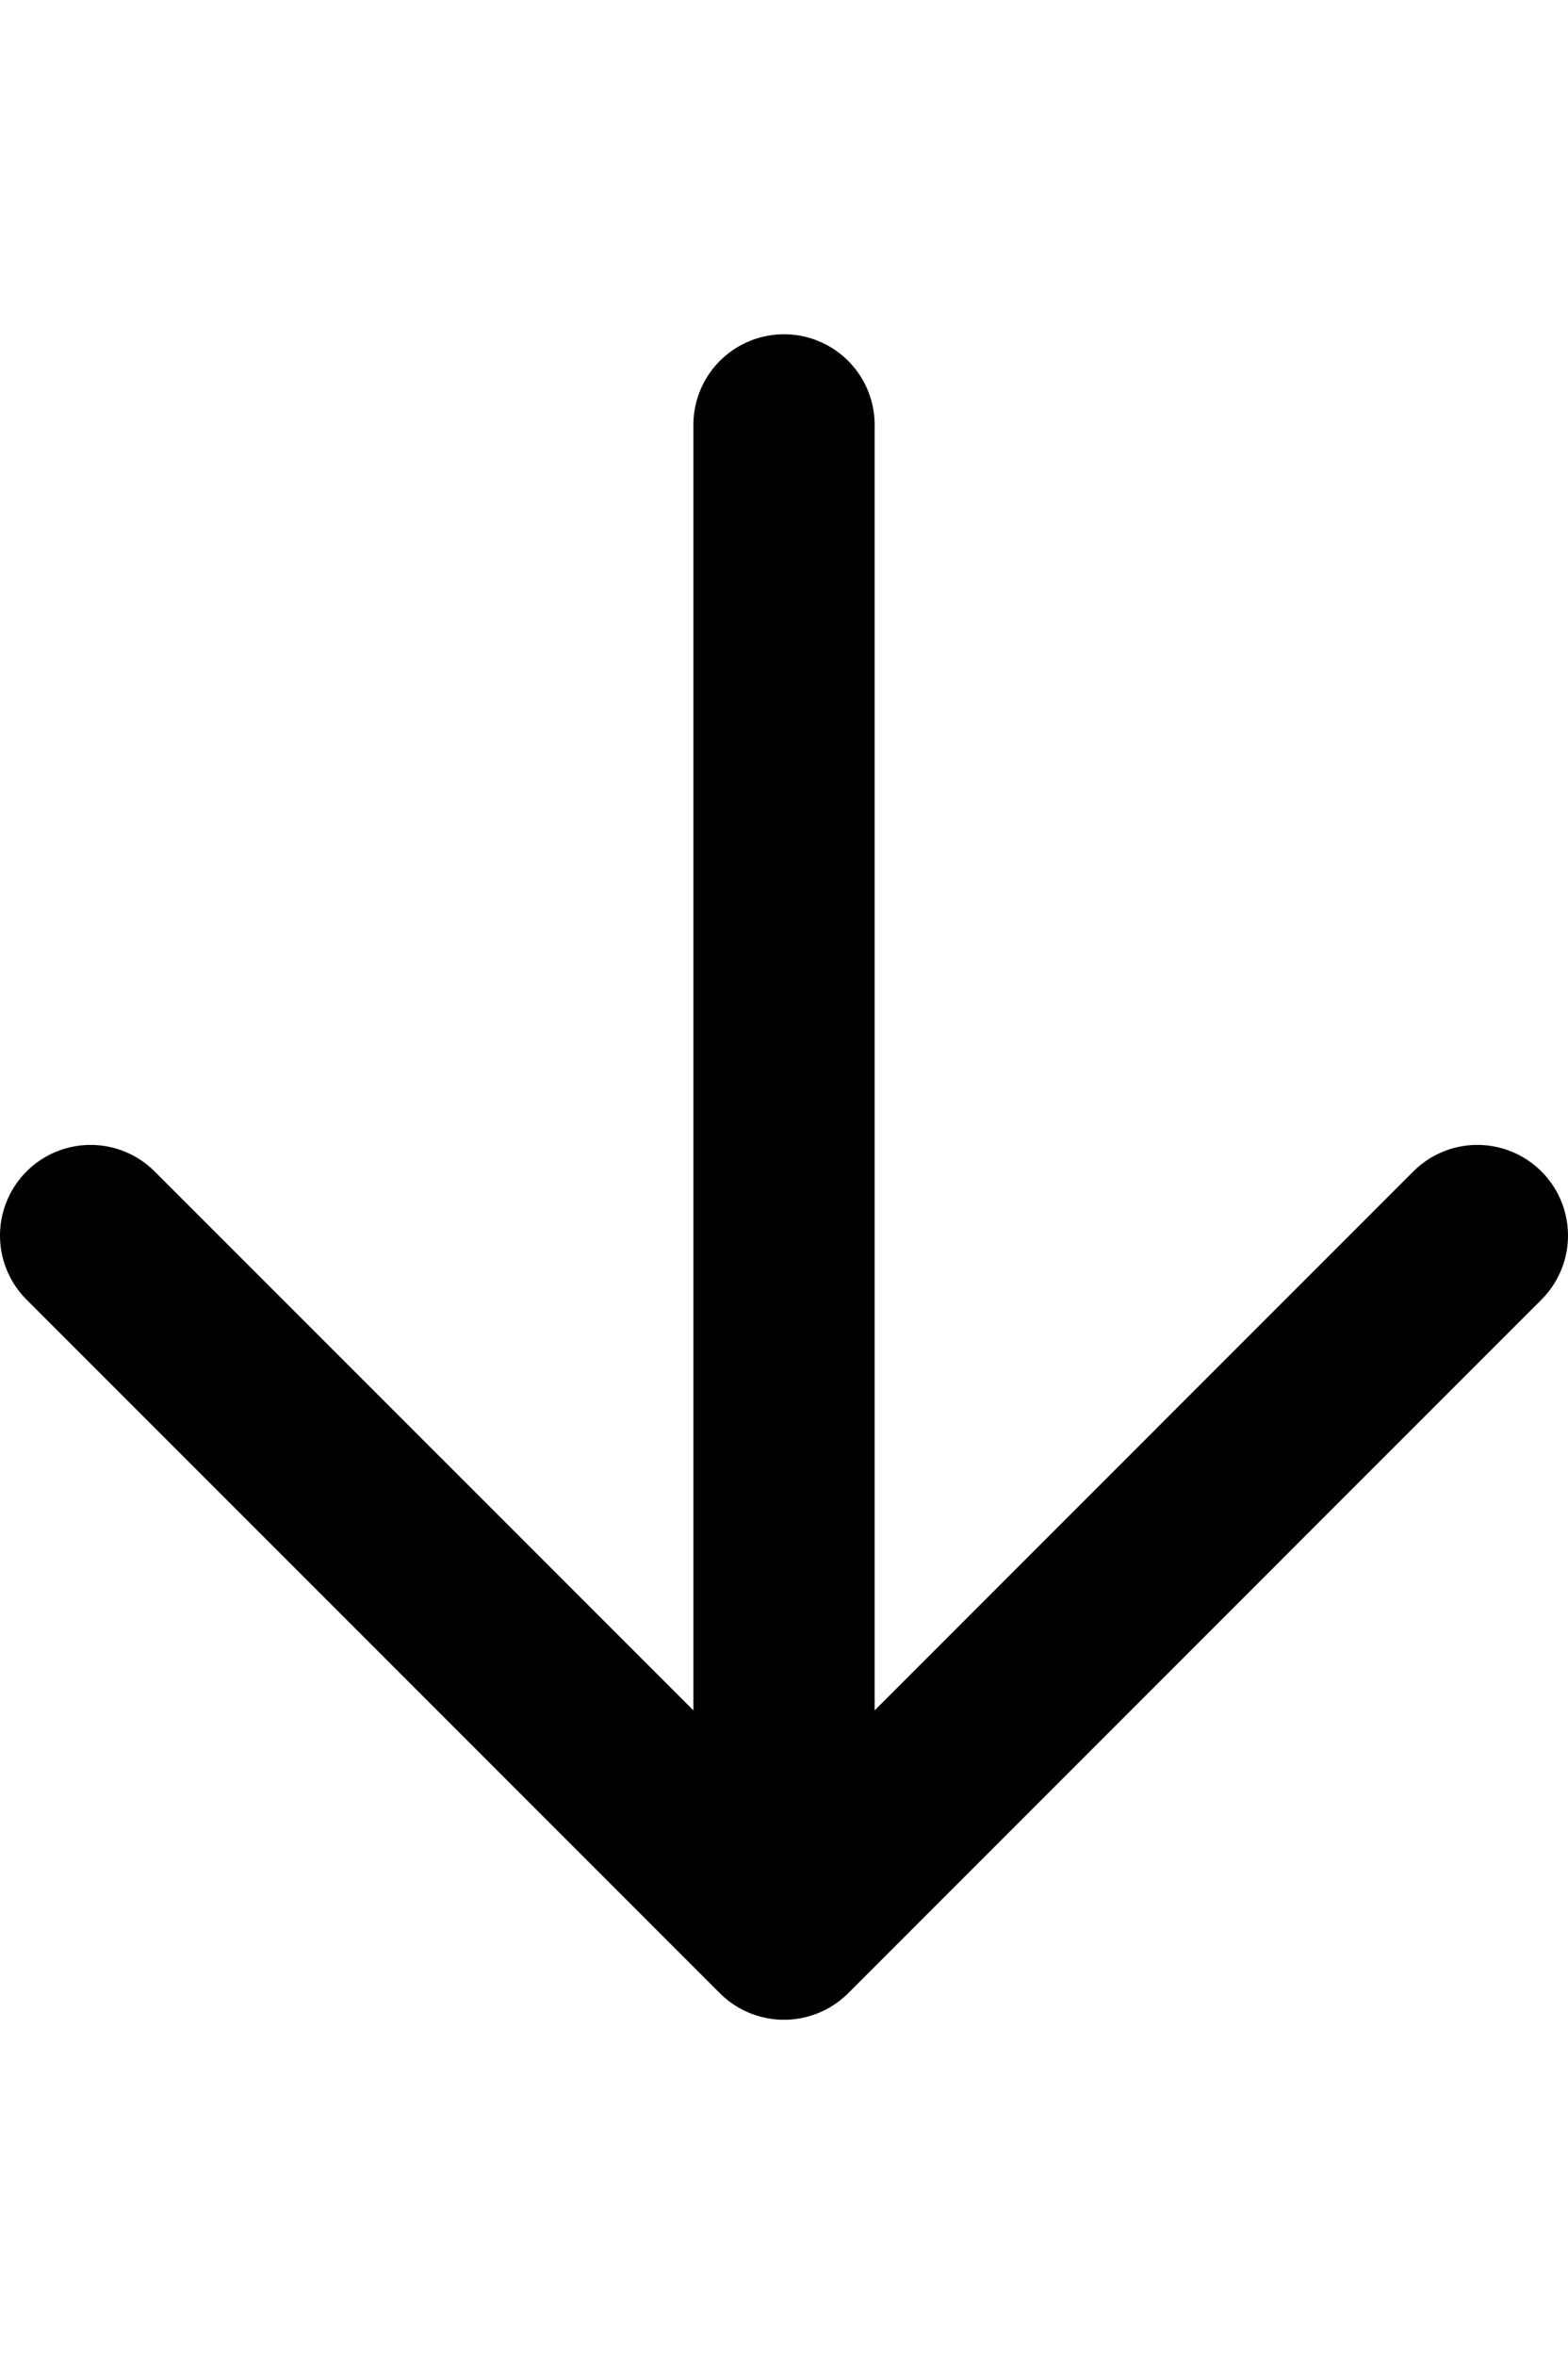 <svg id="ds44-icons" xmlns="http://www.w3.org/2000/svg" viewBox="0 0 319.56 480"><title>arrow-down</title><g id="arrow-down"><path d="M314.15,238.66a18.47,18.47,0,0,0-26.12,0L178.25,348.45V87a18.47,18.47,0,1,0-36.93,0V348.45L31.52,238.66A18.46,18.46,0,1,0,5.41,264.77L146.73,406.09a18.51,18.51,0,0,0,26.11,0L314.15,264.77A18.46,18.46,0,0,0,314.15,238.66Z"/></g></svg>